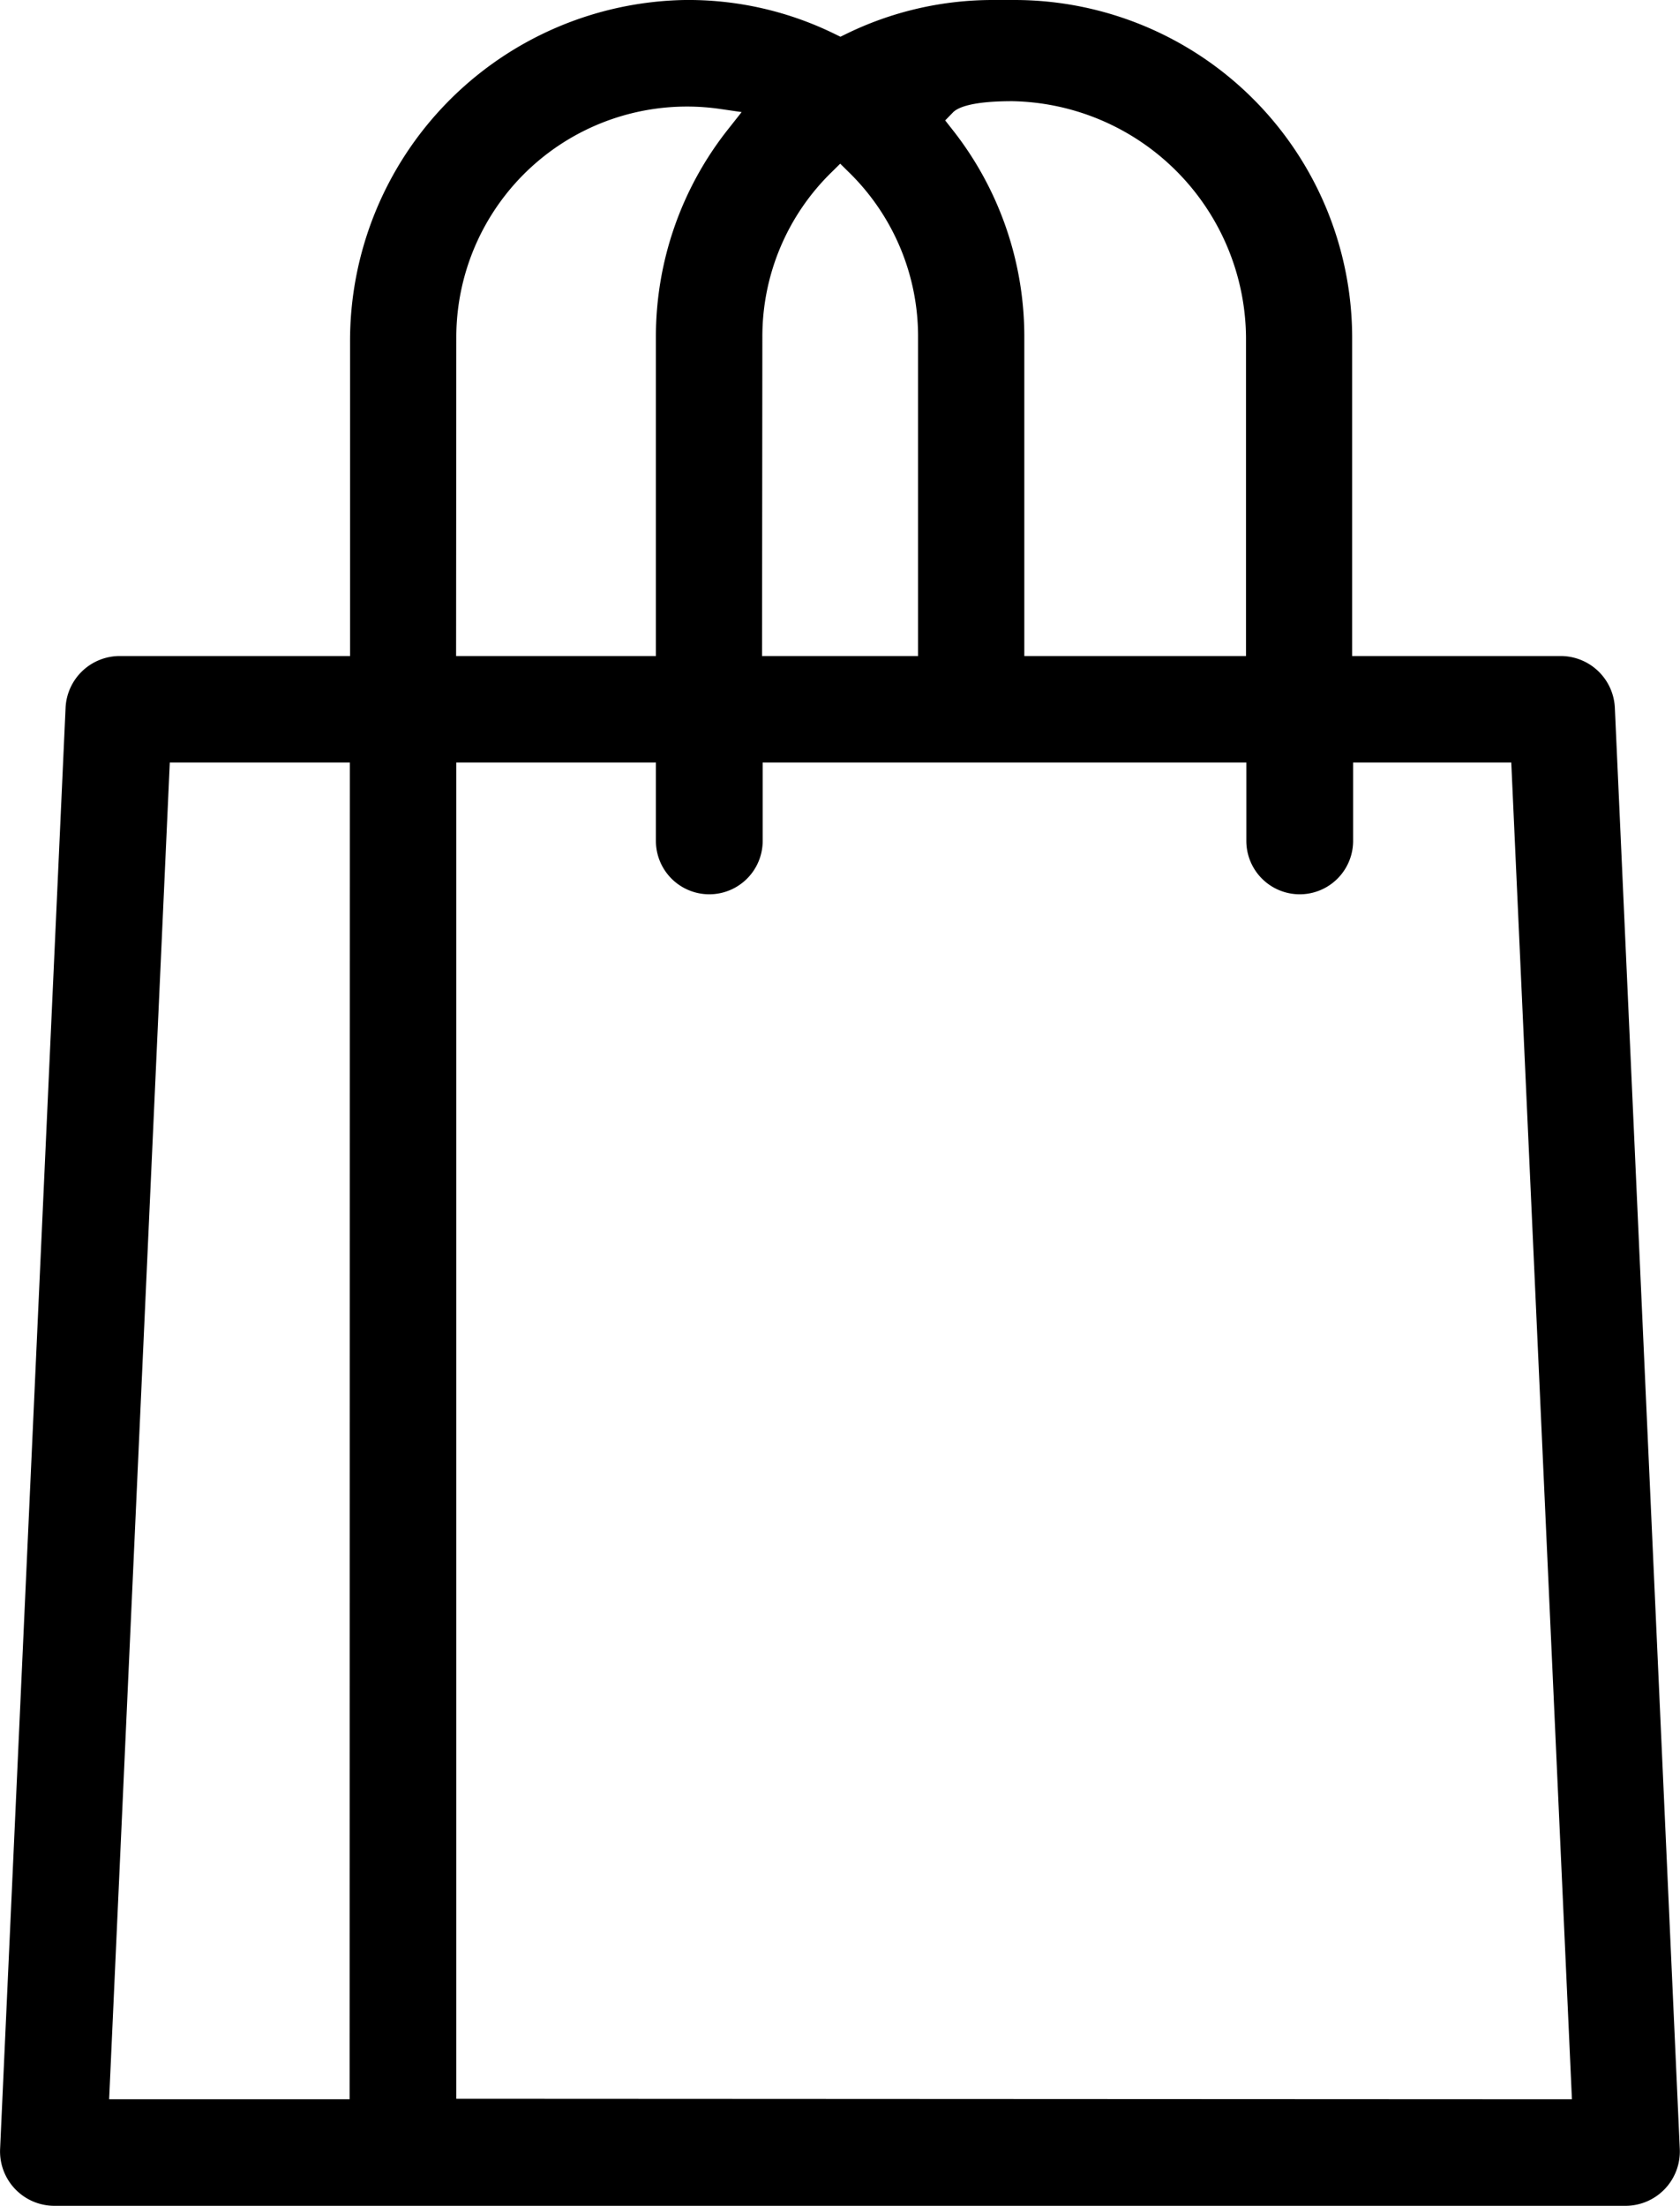 <svg id="Сгруппировать_12615" data-name="Сгруппировать 12615" xmlns="http://www.w3.org/2000/svg" width="15.732" height="20.645" viewBox="0 0 15.732 20.645">
    <g id="Сгруппировать_12614" data-name="Сгруппировать 12614" transform="translate(0 0)">
        <path id="Контур_12550" data-name="Контур 12550" d="M78.2,9.456a.508.508,0,0,0-.508-.486H75.74V5.989A3.163,3.163,0,0,0,72.581,2.83h-.2a3.124,3.124,0,0,0-1.382.319l-.051.025-.051-.025a3.113,3.113,0,0,0-1.406-.319,3.191,3.191,0,0,0-3.135,3.205V8.97H64.2a.508.508,0,0,0-.508.486l-.613,13.487a.509.509,0,0,0,.508.532H78.3a.509.509,0,0,0,.508-.532ZM66.352,22.478H64.1l.568-12.511h1.686ZM72,3.884c.046-.049.181-.107.557-.107a2.23,2.23,0,0,1,2.189,2.212V8.97H72.67V5.989a3.124,3.124,0,0,0-.679-1.953l-.062-.079Zm-1.783,2.1a2.146,2.146,0,0,1,.648-1.542l.081-.08.081.08a2.146,2.146,0,0,1,.648,1.542V8.97H70.214Zm-2.866,0A2.16,2.16,0,0,1,69.823,3.85l.2.029-.124.157a3.124,3.124,0,0,0-.679,1.953V8.97H67.349Zm0,16.489V9.967h1.869V10.7a.5.5,0,1,0,1,0V9.967h4.529V10.7a.5.5,0,1,0,1,0V9.967h1.481l.568,12.511Z" transform="translate(-63.078 -2.83)" fill="$black"/>
    </g>
</svg>
